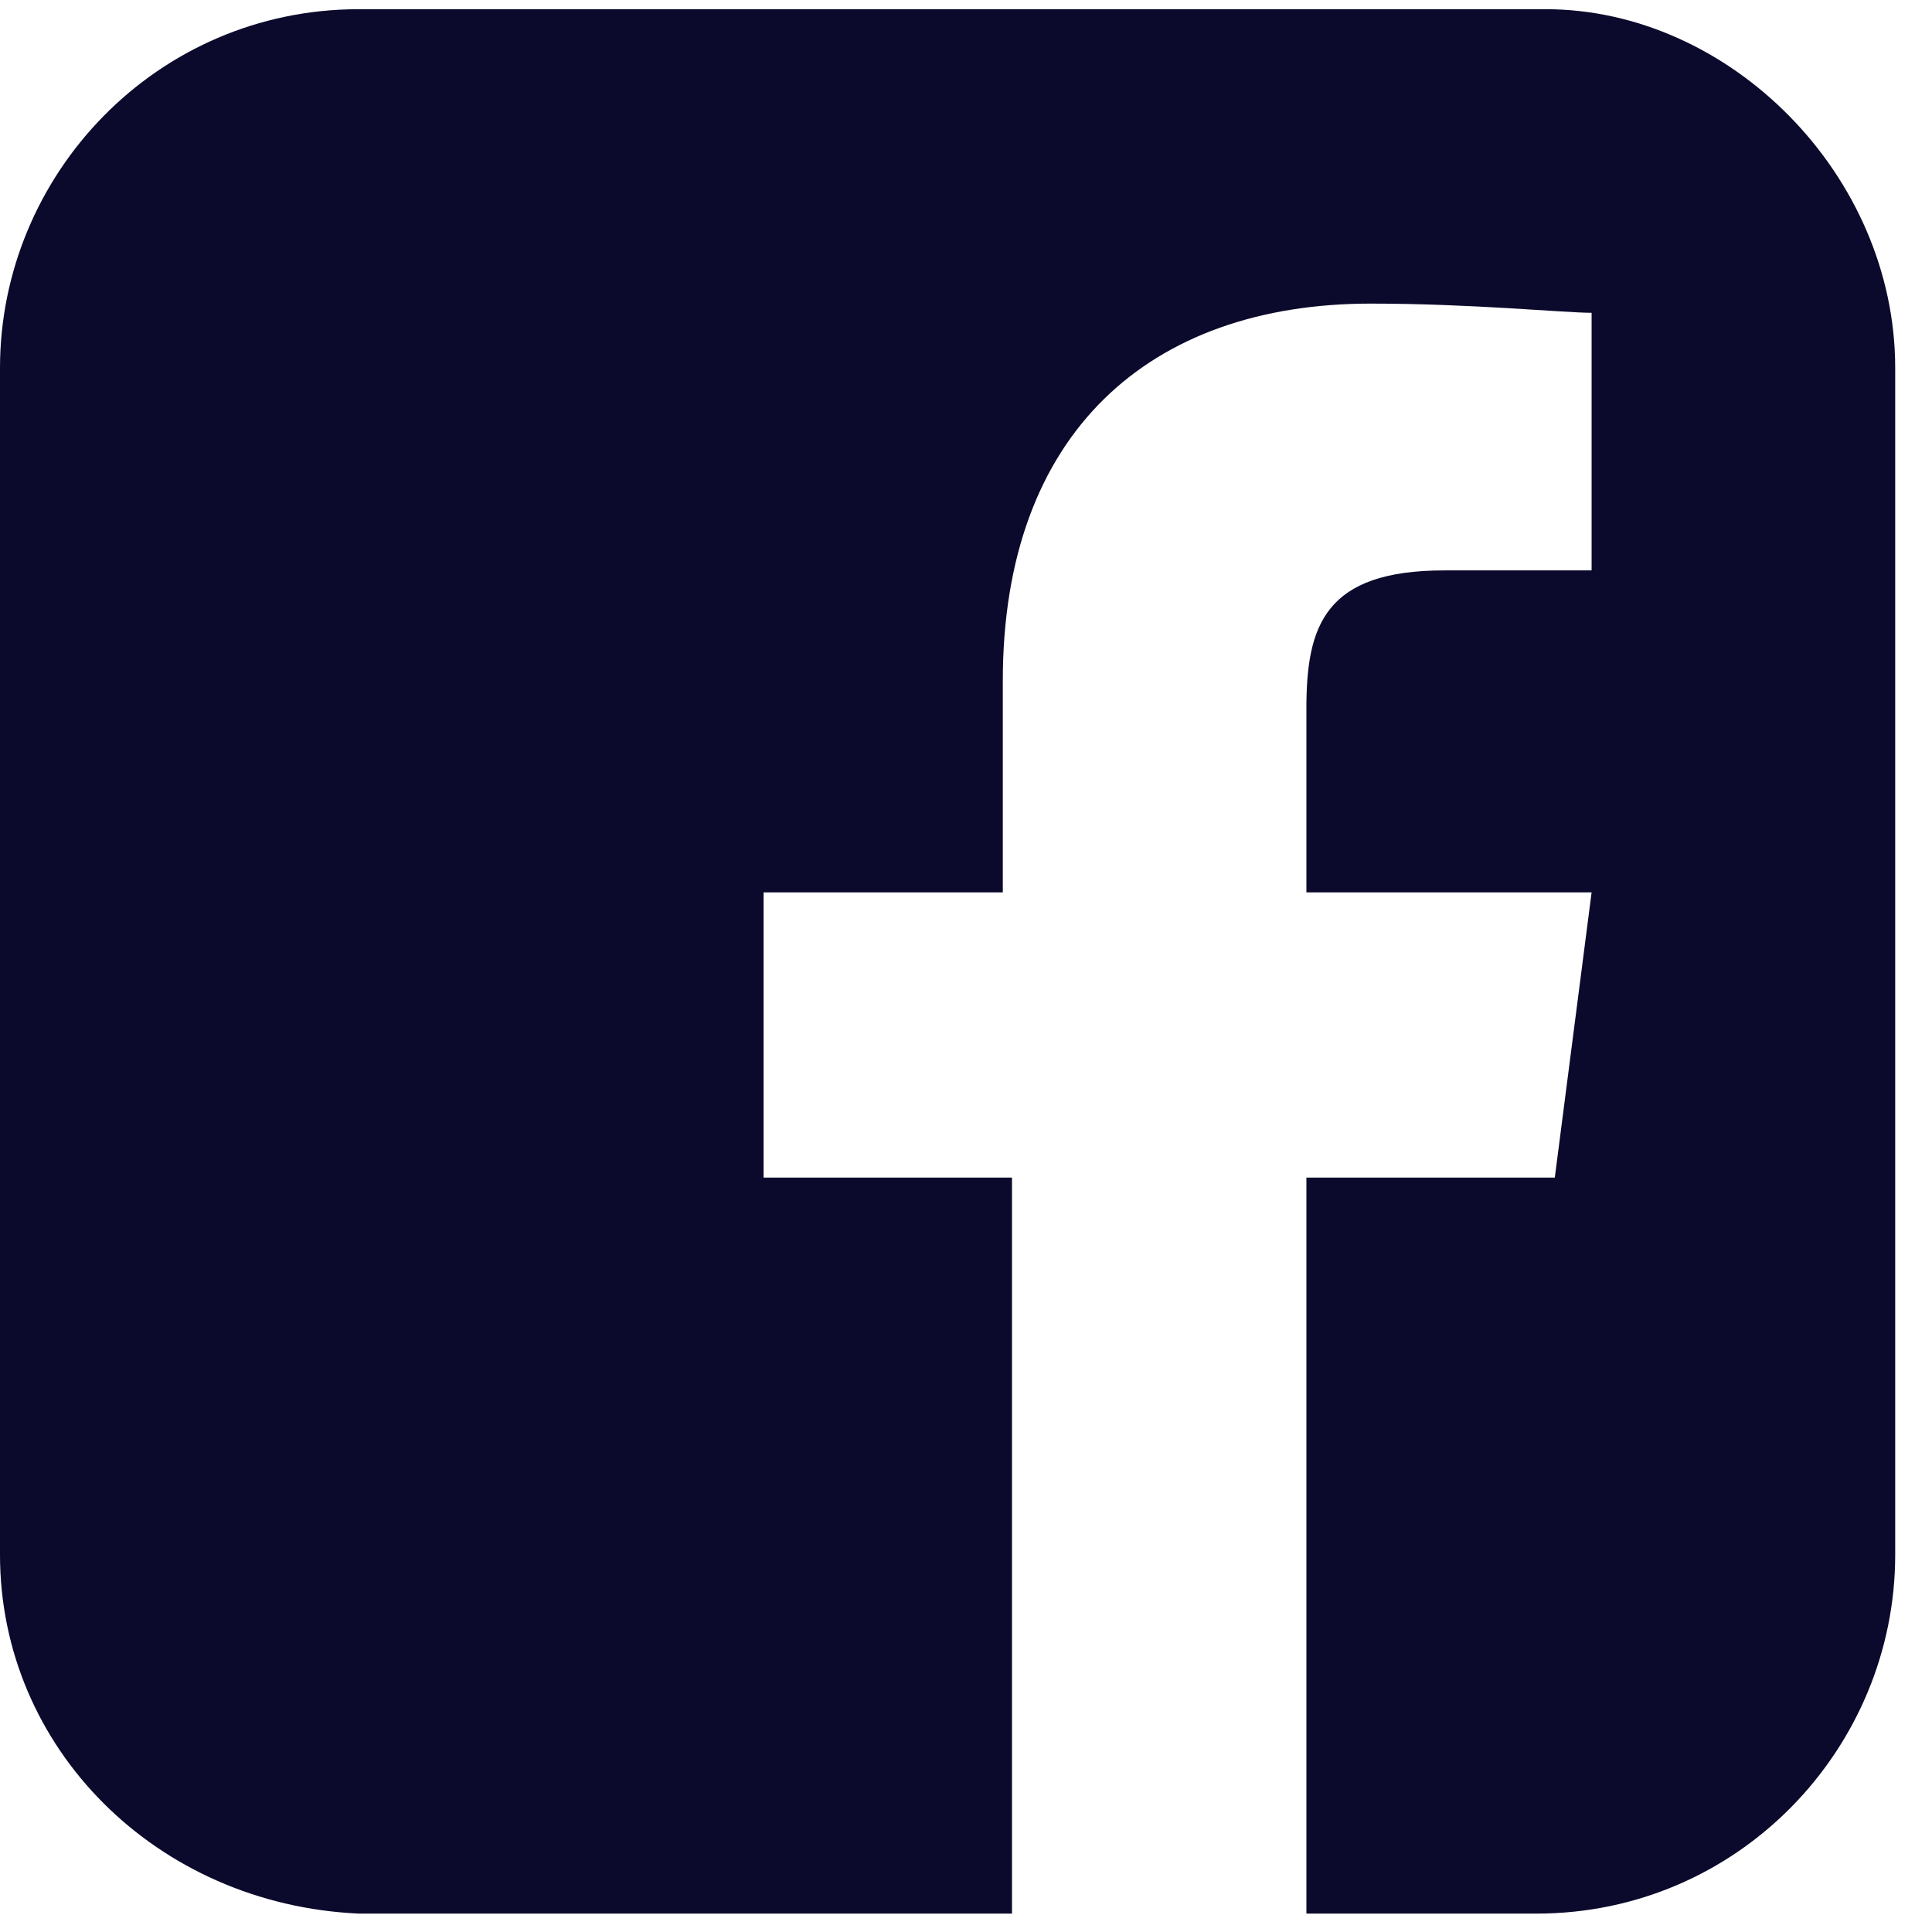 <?xml version="1.0" encoding="utf-8"?>
<!-- Generator: Adobe Illustrator 21.0.1, SVG Export Plug-In . SVG Version: 6.00 Build 0)  -->
<svg version="1.1" id="Layer_1" xmlns="http://www.w3.org/2000/svg" xmlns:xlink="http://www.w3.org/1999/xlink" x="0px" y="0px"
	 viewBox="0 0 21 21" style="enable-background:new 0 0 21 21;" xml:space="preserve">
<style type="text/css">
	.st0{enable-background:new    ;}
	.st1{fill:#0B0A2C;}
</style>
<title>facebook-square - FontAwesome</title>
<g id="UI">
	<g id="Home" transform="translate(-81, -2736)">
		<g id="Footer" transform="translate(0, 2591)">
			<g id="Group-23" transform="translate(80, 90)">
				<g class="st0">
					<path class="st1" d="M21.6,59v12.9c0,2.1-1.7,3.9-3.9,3.9h-2.5v-8h2.7l0.4-3.1h-3.1v-2c0-0.9,0.2-1.5,1.5-1.5l1.6,0v-2.8
						c-0.3,0-1.3-0.1-2.4-0.1c-2.4,0-4,1.4-4,4.1v2.3H9.3v3.1H12v8H4.9C2.7,75.7,1,74,1,71.9V59c0-2.1,1.7-3.9,3.9-3.9h12.9
						C19.8,55.1,21.6,56.9,21.6,59z"/>
				</g>
			</g>
		</g>
	</g>
</g>
</svg>
